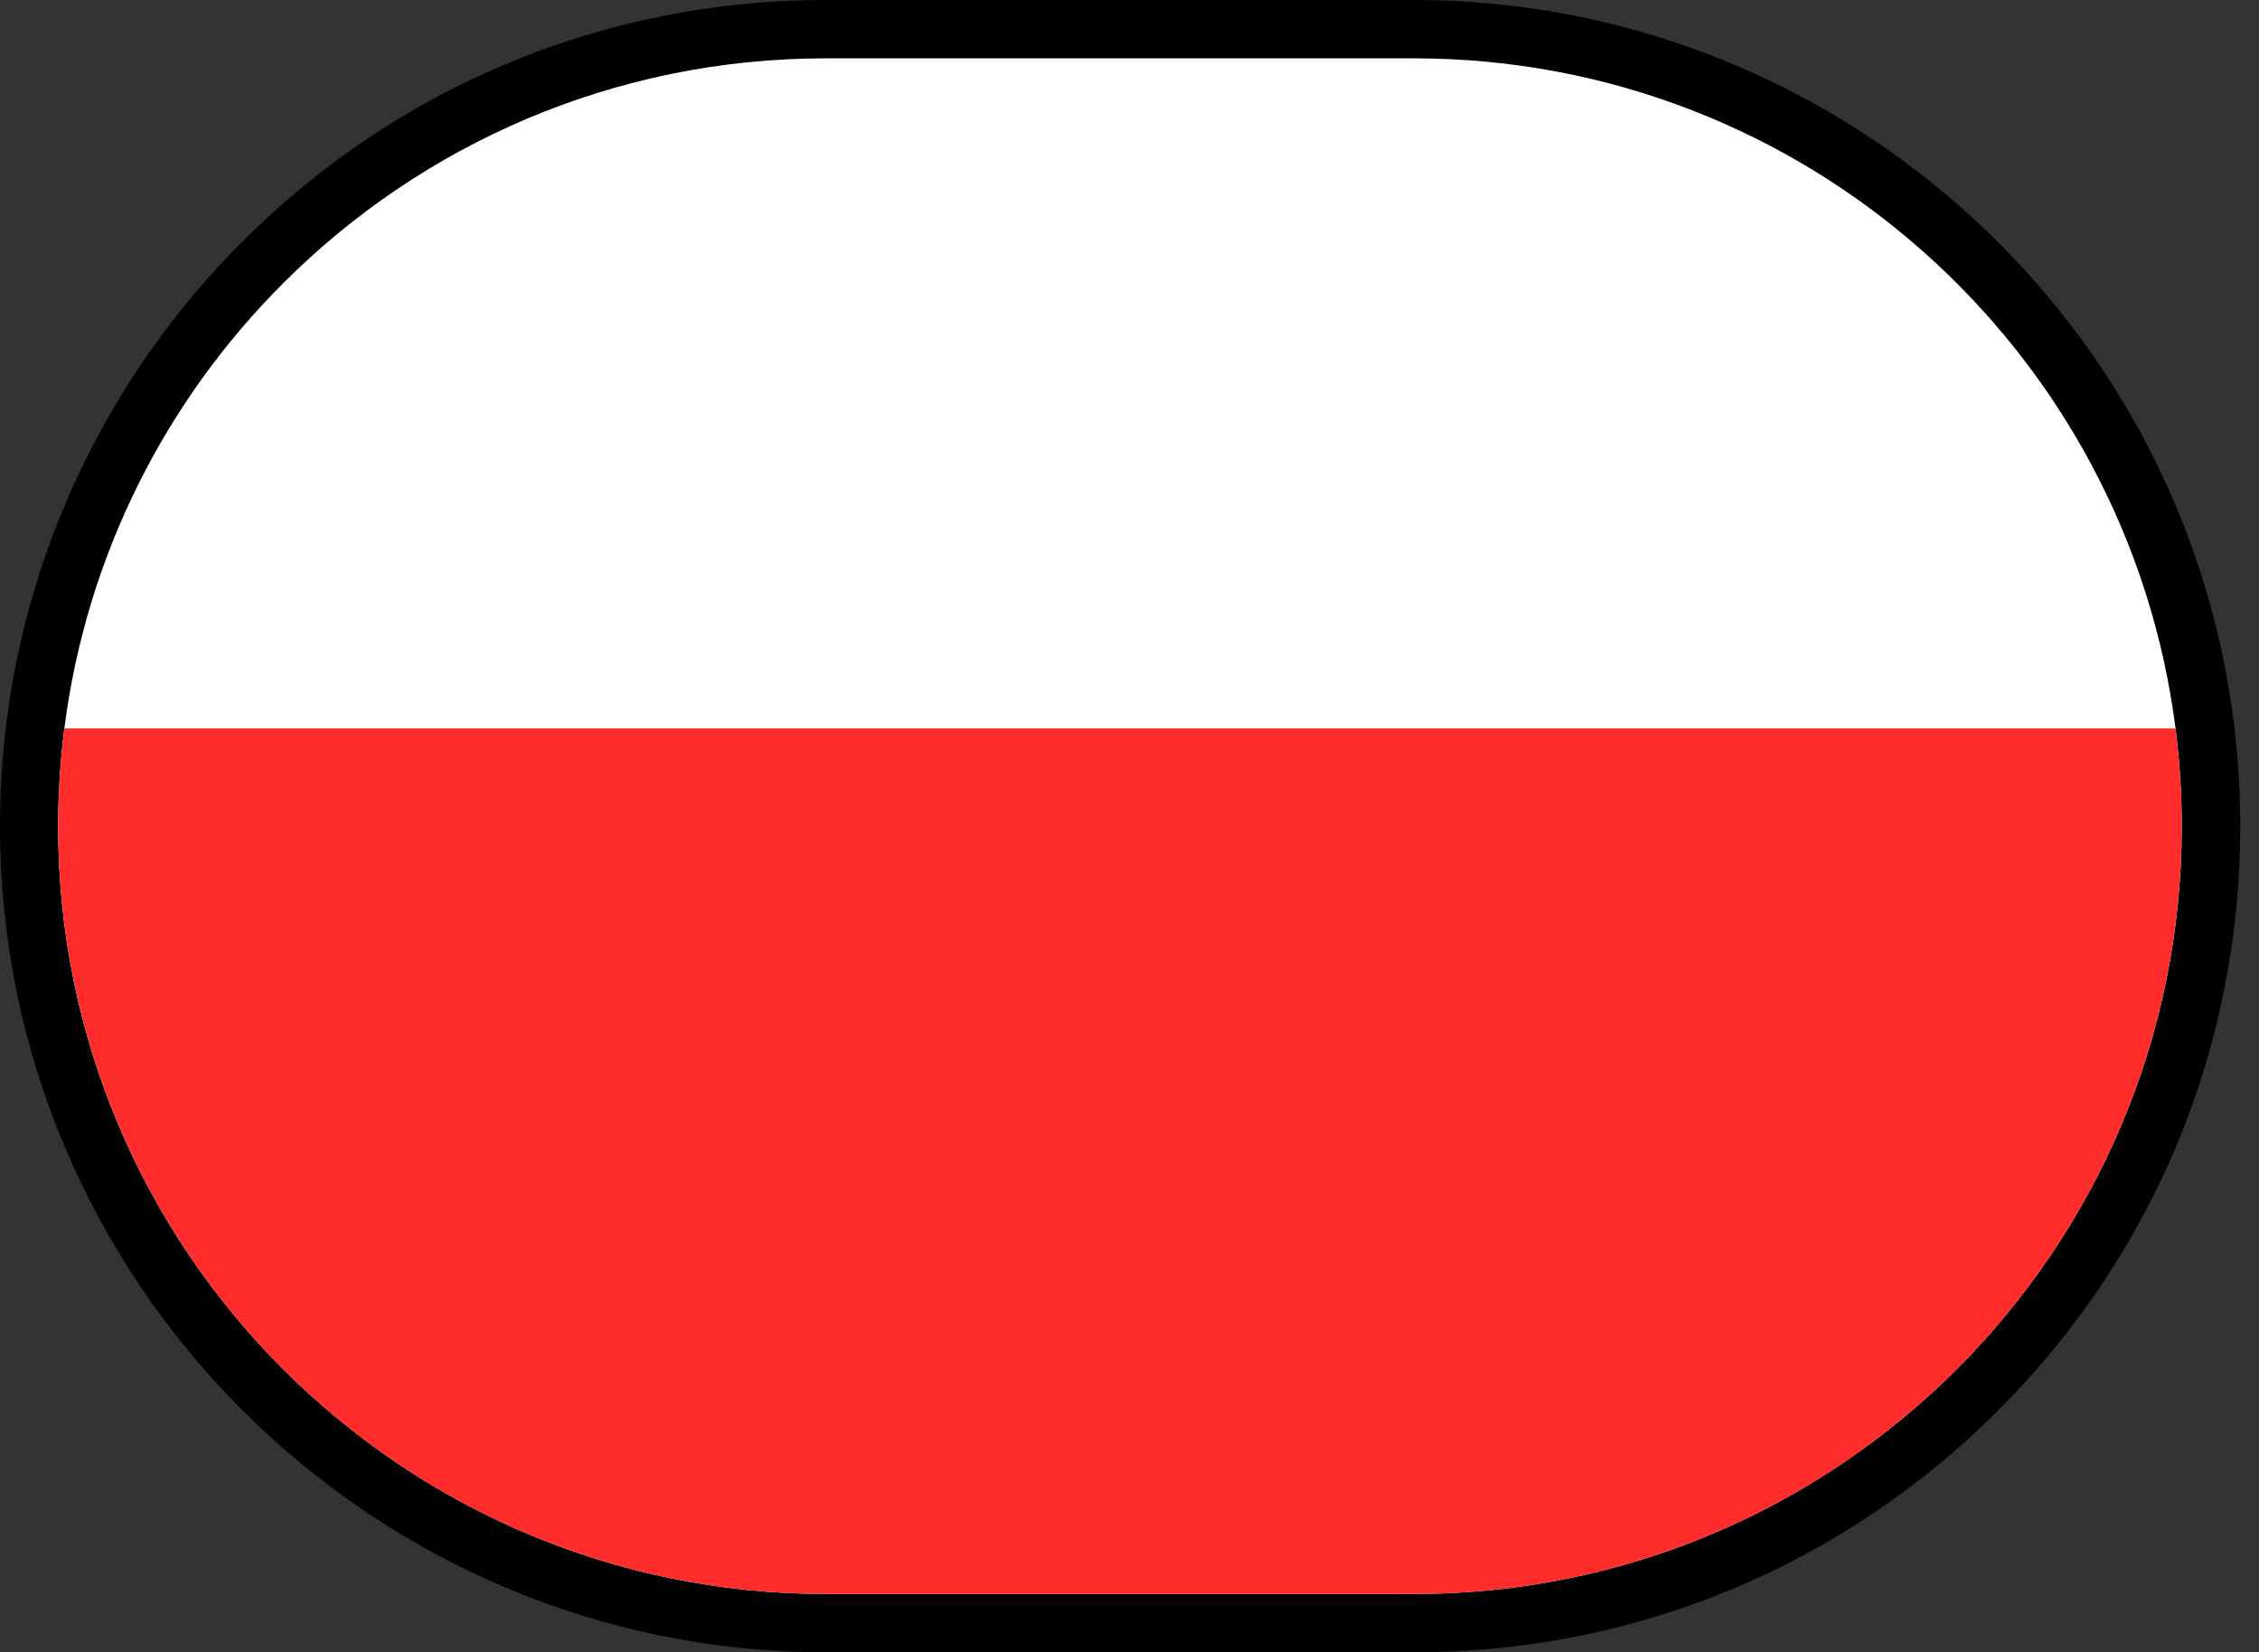 <svg width="67" height="49" viewBox="0 0 67 49" fill="none" xmlns="http://www.w3.org/2000/svg">
<rect x="0" y="0" width="67" height="49" fill="#333333" stroke="none"/>
<path fill-rule="evenodd" clip-rule="evenodd" d="M24.497 48.135C11.464 48.135 0.859 37.536 0.859 24.503C0.859 23.505 0.923 22.49 1.05 21.493C1.707 16.337 4.095 11.47 7.785 7.791C12.243 3.327 18.177 0.865 24.497 0.865H41.936C53.81 0.865 63.89 9.734 65.383 21.493C65.51 22.49 65.574 23.505 65.574 24.503C65.574 30.812 63.111 36.751 58.648 41.215C54.184 45.678 48.251 48.135 41.936 48.135H24.497Z" fill="white"/>
<path d="M41.936 1.73C53.533 1.73 63.1 10.397 64.524 21.602C64.645 22.554 64.709 23.523 64.709 24.503C64.709 30.789 62.16 36.48 58.036 40.604C53.919 44.721 48.227 47.27 41.936 47.27H24.497C11.92 47.27 1.724 37.074 1.724 24.503C1.724 23.523 1.788 22.554 1.909 21.602C2.56 16.476 4.919 11.874 8.396 8.402C12.514 4.279 18.206 1.73 24.497 1.73H41.936ZM41.936 0H24.497C17.946 0 11.793 2.549 7.174 7.18C3.35 10.991 0.871 16.037 0.196 21.383C0.063 22.415 0 23.465 0 24.503C0 38.009 10.991 49 24.503 49H41.941C48.487 49 54.64 46.451 59.265 41.826C63.895 37.196 66.444 31.042 66.444 24.503C66.444 23.465 66.375 22.415 66.248 21.383C64.697 9.192 54.248 0 41.941 0H41.936Z" fill="black"/>
<path fill-rule="evenodd" clip-rule="evenodd" d="M64.709 24.503C64.709 30.789 62.16 36.48 58.037 40.604C53.919 44.721 48.228 47.27 41.936 47.27H24.497C11.92 47.27 1.725 37.075 1.725 24.503C1.725 23.523 1.788 22.554 1.909 21.602H64.524C64.645 22.554 64.709 23.523 64.709 24.503V24.503Z" fill="#FF2C2C"/>
</svg>
